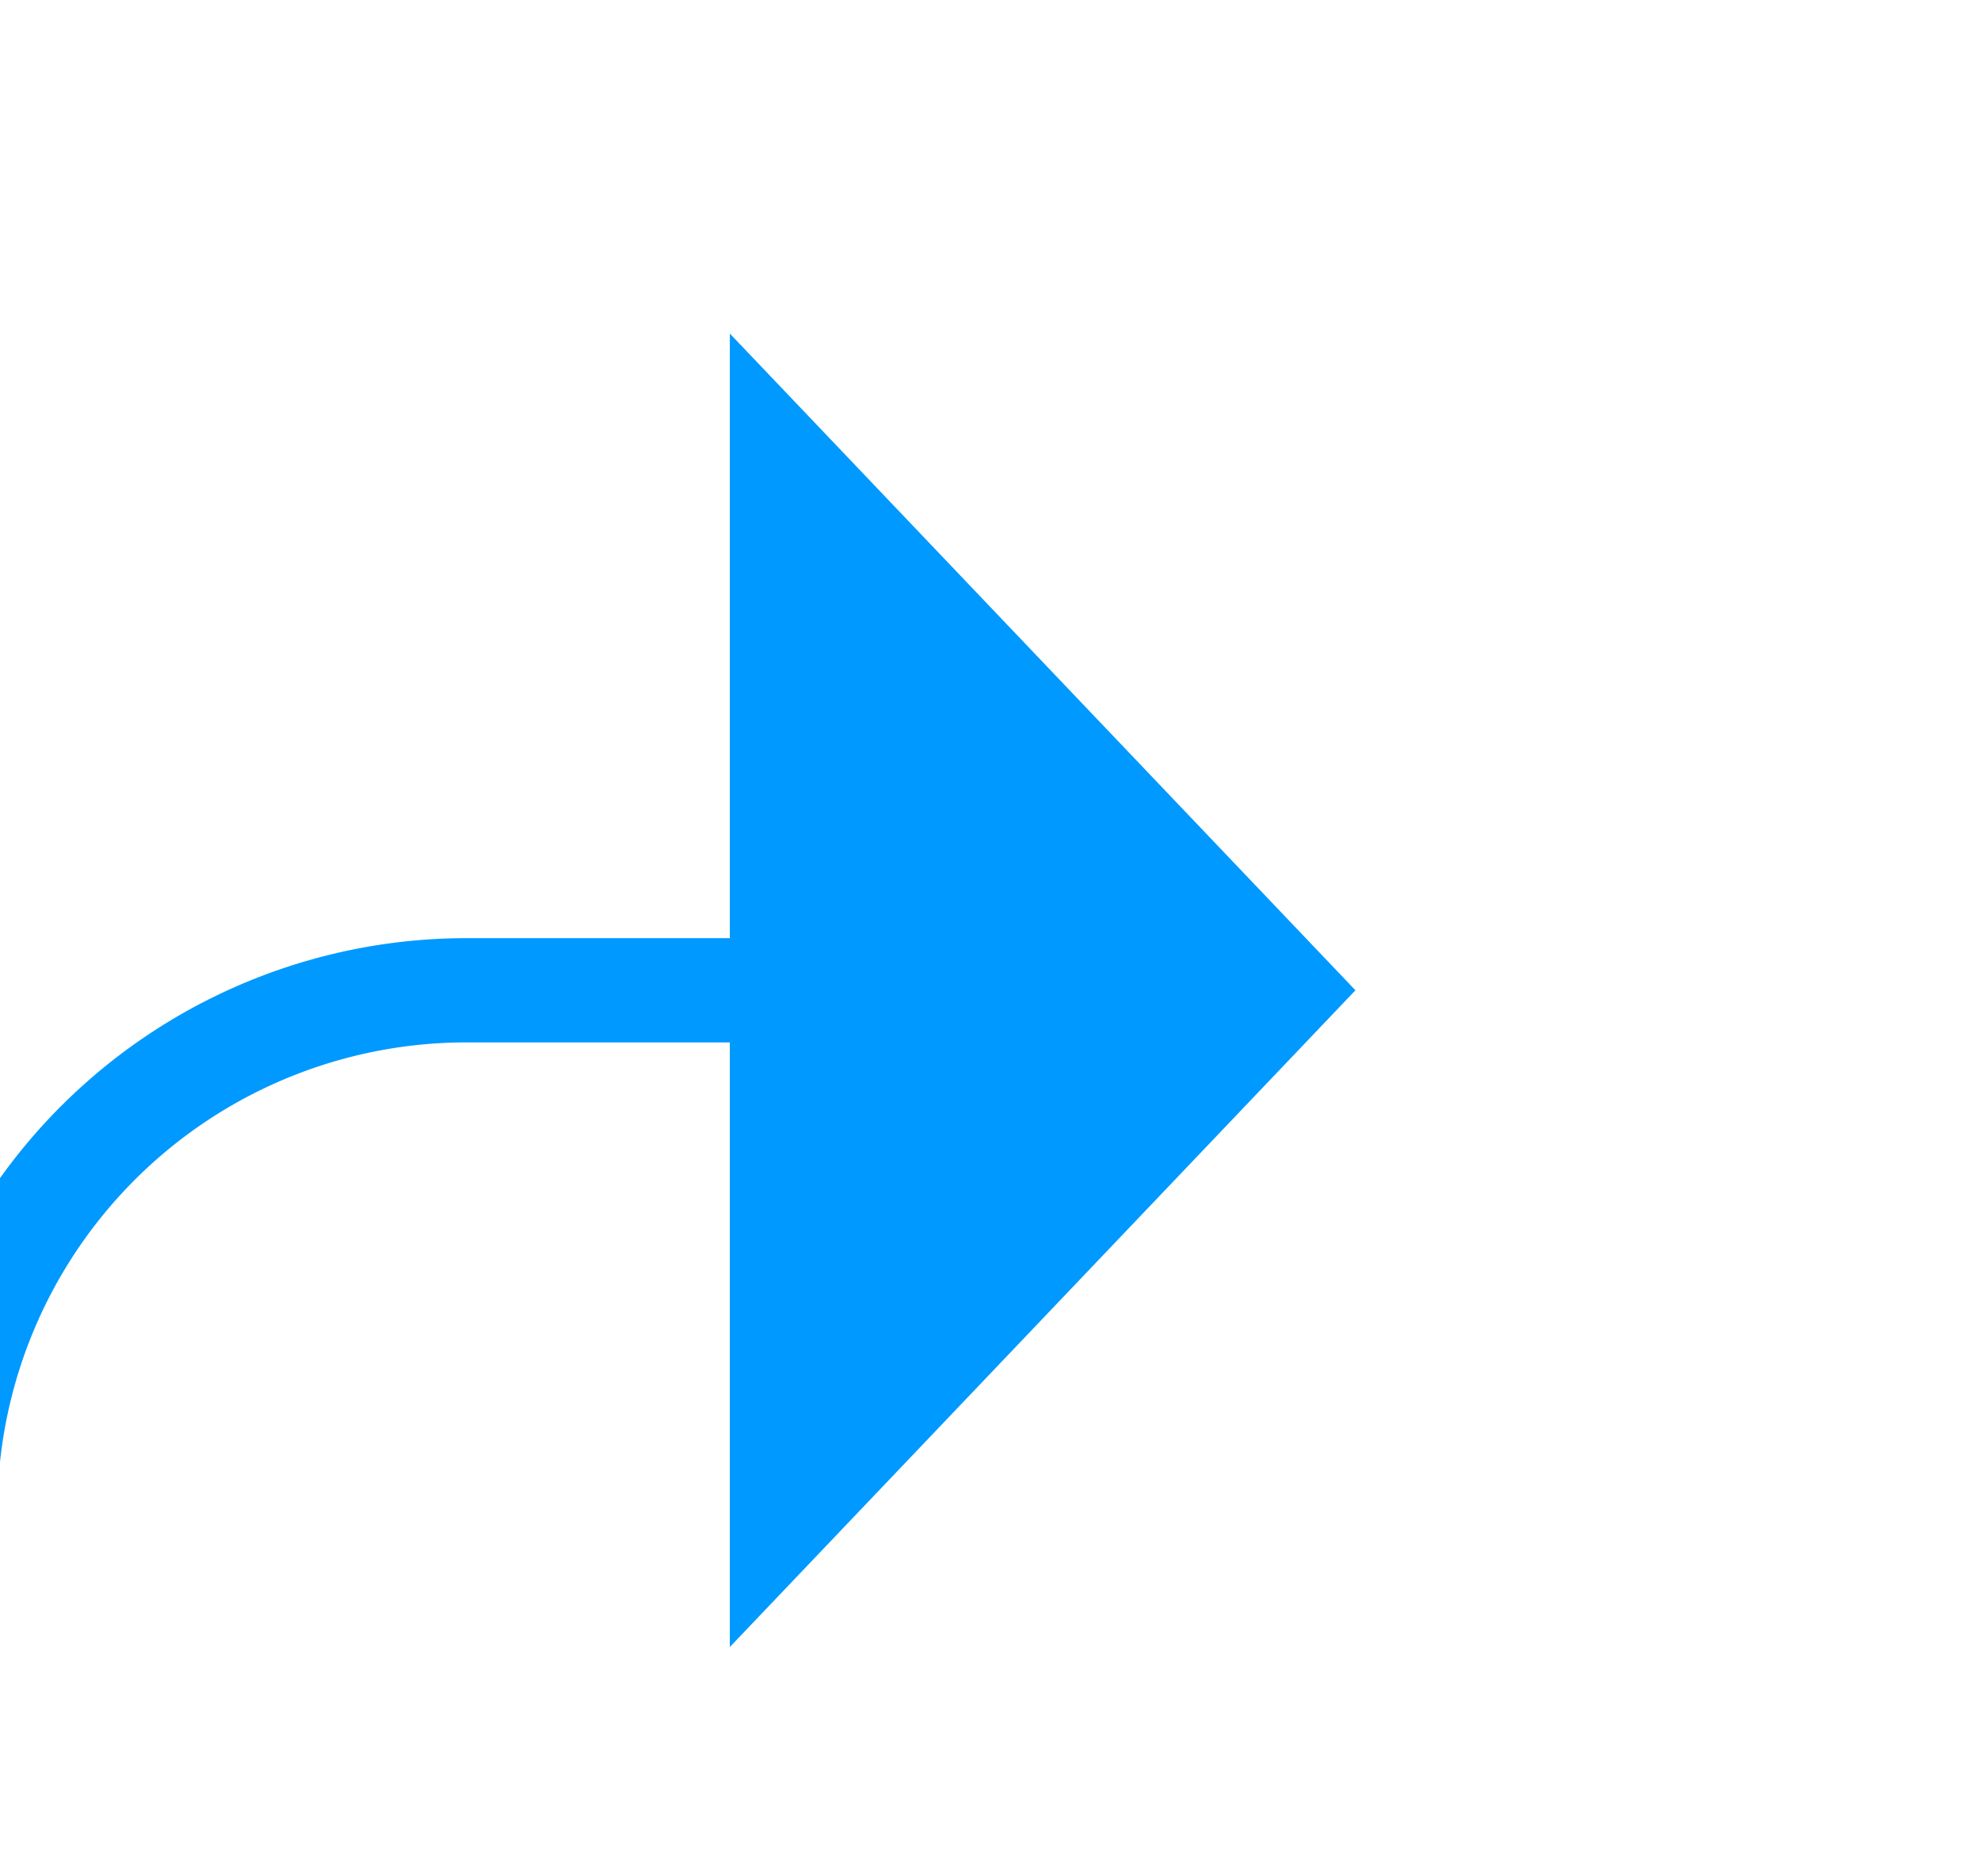 ﻿<?xml version="1.0" encoding="utf-8"?>
<svg version="1.1" xmlns:xlink="http://www.w3.org/1999/xlink" width="19px" height="18px" preserveAspectRatio="xMinYMid meet" viewBox="711 67  19 16" xmlns="http://www.w3.org/2000/svg">
  <path d="M 748 500.5  L 755 500.5  A 5 5 0 0 0 760.5 495.5 L 760.5 115  A 5 5 0 0 0 755.5 110.5 L 715 110.5  A 5 5 0 0 1 710.5 105.5 L 710.5 80  A 5 5 0 0 1 715.5 75.5 L 719 75.5  " stroke-width="1" stroke="#0099ff" fill="none" />
  <path d="M 718 81.8  L 724 75.5  L 718 69.2  L 718 81.8  Z " fill-rule="nonzero" fill="#0099ff" stroke="none" />
</svg>
